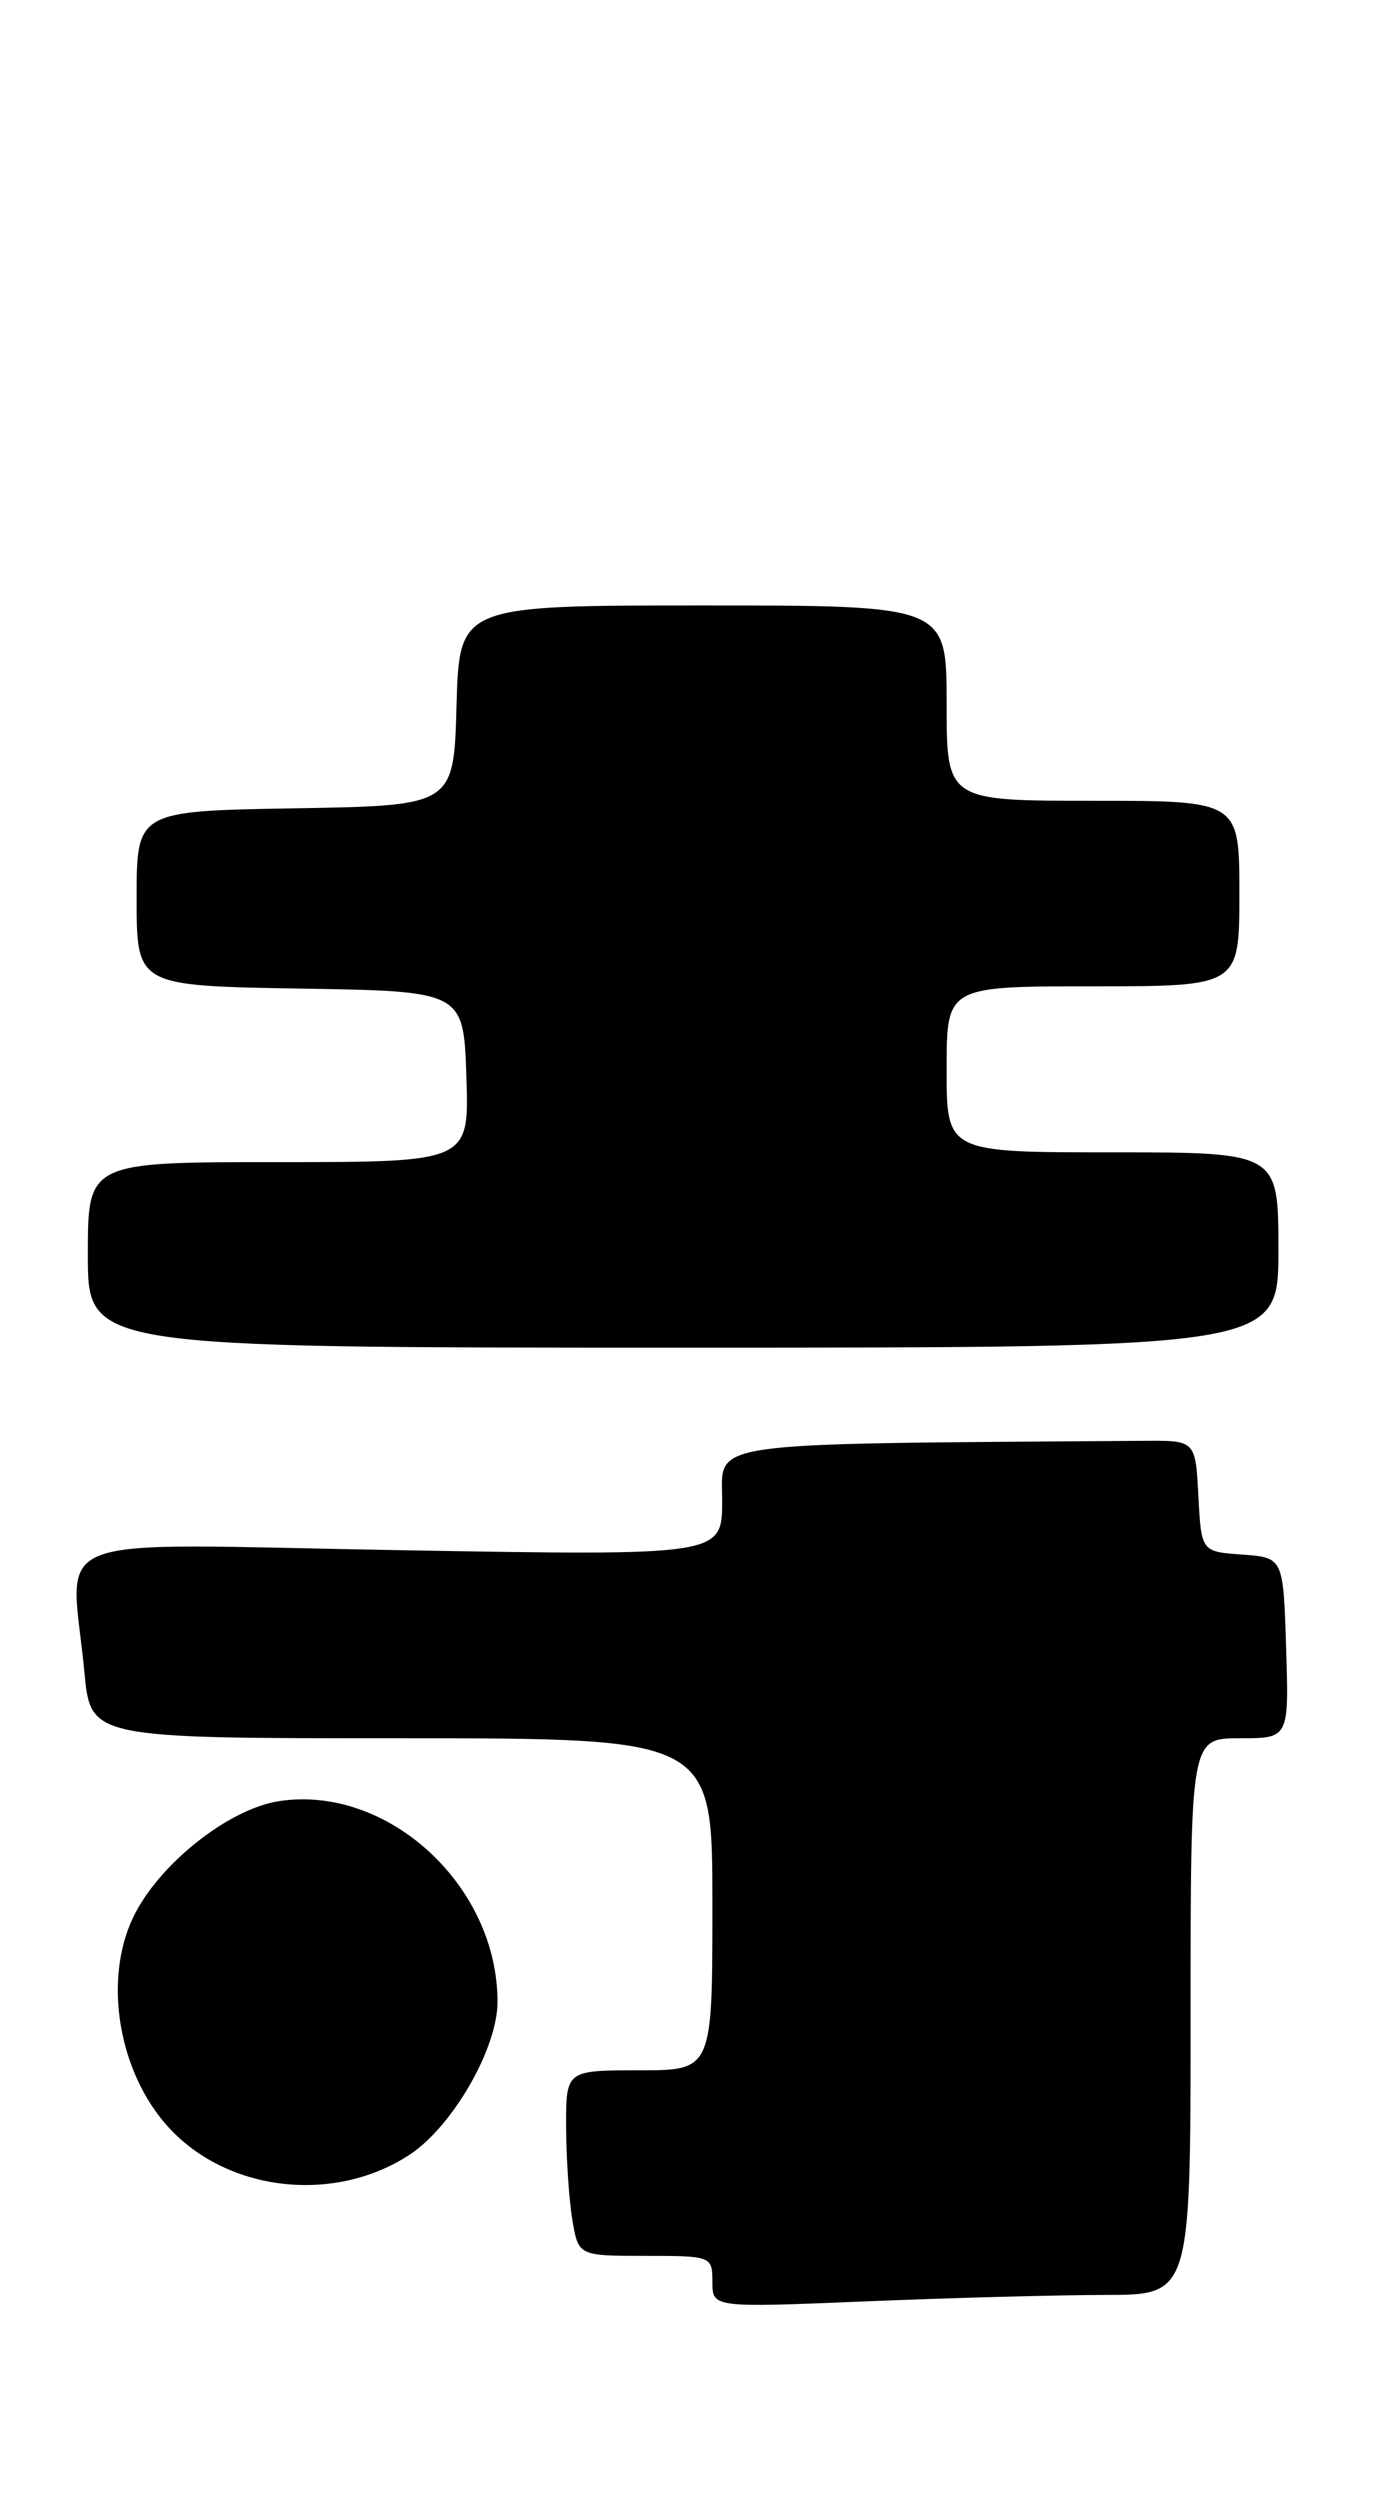 <?xml version="1.0" encoding="UTF-8" standalone="no"?>
<!DOCTYPE svg PUBLIC "-//W3C//DTD SVG 1.1//EN" "http://www.w3.org/Graphics/SVG/1.1/DTD/svg11.dtd" >
<svg xmlns="http://www.w3.org/2000/svg" xmlns:xlink="http://www.w3.org/1999/xlink" version="1.1" viewBox="0 0 141 256">
 <g >
 <path fill="currentColor"
d=" M 113.25 235.00 C 122.00 235.00 122.00 235.00 122.00 206.50 C 122.00 178.00 122.00 178.00 127.04 178.00 C 132.08 178.00 132.08 178.00 131.79 168.75 C 131.50 159.50 131.50 159.50 127.30 159.19 C 123.10 158.89 123.10 158.89 122.80 153.19 C 122.50 147.50 122.50 147.50 117.25 147.54 C 71.43 147.87 74.00 147.51 74.00 153.65 C 74.00 159.31 74.00 159.31 41.00 158.74 C 3.50 158.09 7.27 156.63 8.65 171.25 C 9.29 178.00 9.29 178.00 41.14 178.00 C 73.00 178.00 73.00 178.00 73.00 195.00 C 73.00 212.00 73.00 212.00 65.50 212.00 C 58.00 212.00 58.00 212.00 58.01 217.75 C 58.02 220.91 58.30 225.19 58.64 227.25 C 59.26 231.00 59.26 231.00 66.13 231.00 C 72.90 231.00 73.00 231.04 73.00 233.66 C 73.00 236.31 73.00 236.31 88.75 235.66 C 97.41 235.30 108.44 235.01 113.25 235.00 Z  M 42.02 220.61 C 46.40 217.70 50.98 209.75 50.98 205.00 C 51.00 193.10 39.76 182.76 28.63 184.43 C 23.41 185.21 16.20 190.95 13.63 196.37 C 10.55 202.85 12.17 212.29 17.30 217.87 C 23.38 224.48 34.33 225.69 42.02 220.61 Z  M 131.00 128.00 C 131.00 118.00 131.00 118.00 114.00 118.00 C 97.00 118.00 97.00 118.00 97.00 109.50 C 97.00 101.00 97.00 101.00 112.00 101.00 C 127.00 101.00 127.00 101.00 127.00 91.50 C 127.00 82.00 127.00 82.00 112.00 82.00 C 97.00 82.00 97.00 82.00 97.00 72.00 C 97.00 62.00 97.00 62.00 72.03 62.00 C 47.07 62.00 47.07 62.00 46.78 72.25 C 46.50 82.50 46.50 82.50 30.25 82.77 C 14.00 83.05 14.00 83.05 14.00 92.00 C 14.00 100.95 14.00 100.95 30.75 101.23 C 47.50 101.50 47.50 101.50 47.79 110.25 C 48.08 119.00 48.08 119.00 28.54 119.00 C 9.00 119.00 9.00 119.00 9.00 128.50 C 9.00 138.00 9.00 138.00 70.00 138.00 C 131.00 138.00 131.00 138.00 131.00 128.00 Z "/>
</g>
</svg>